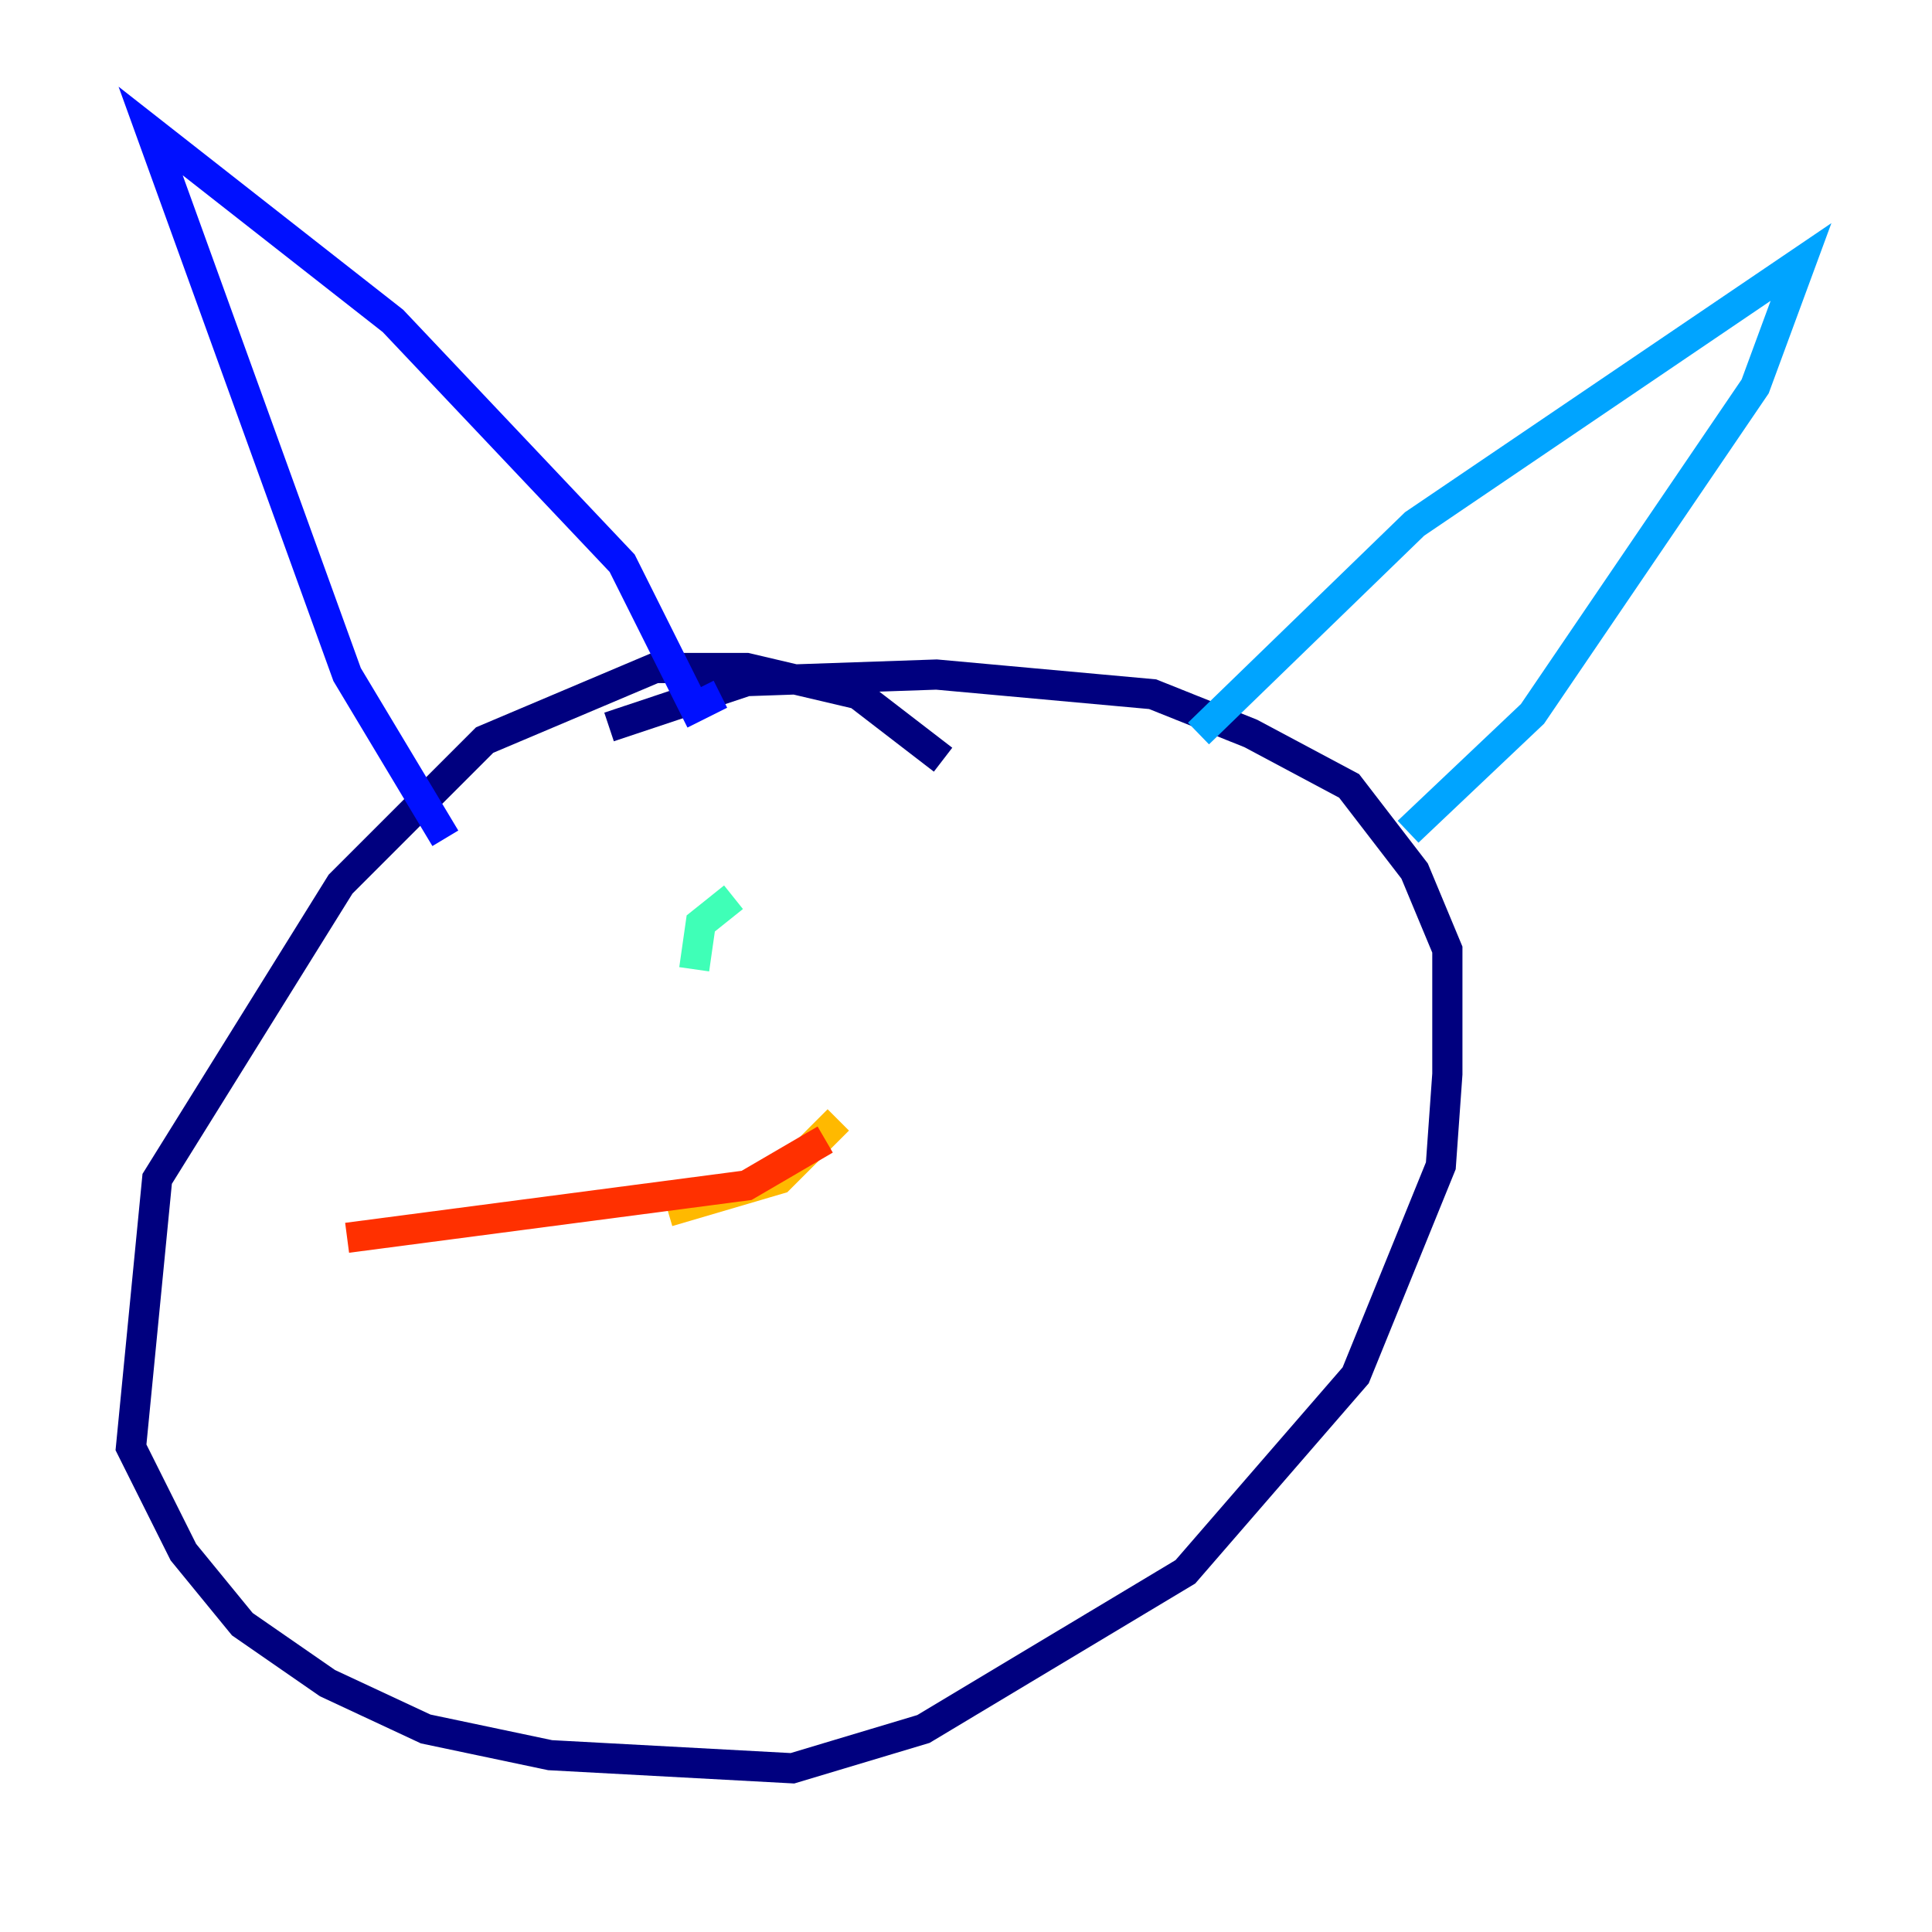 <?xml version="1.0" encoding="utf-8" ?>
<svg baseProfile="tiny" height="128" version="1.2" viewBox="0,0,128,128" width="128" xmlns="http://www.w3.org/2000/svg" xmlns:ev="http://www.w3.org/2001/xml-events" xmlns:xlink="http://www.w3.org/1999/xlink"><defs /><polyline fill="none" points="62.481,50.332 56.841,45.993 49.464,44.258 43.39,44.258 32.108,49.031 22.563,58.576 10.414,78.102 8.678,95.891 12.149,102.834 16.054,107.607 21.695,111.512 28.203,114.549 36.447,116.285 52.502,117.153 61.18,114.549 78.536,104.136 89.817,91.119 95.458,77.234 95.891,71.159 95.891,62.915 93.722,57.709 89.383,52.068 82.875,48.597 76.366,45.993 62.047,44.691 49.464,45.125 40.352,48.163" stroke="#00007f" stroke-width="2" /><polyline fill="none" points="29.505,55.539 22.997,44.691 9.98,8.678 26.034,21.261 41.22,37.315 45.993,46.861 47.729,45.993" stroke="#0010ff" stroke-width="2" /><polyline fill="none" points="79.403,48.597 93.722,34.712 119.322,17.356 116.285,25.6 101.532,47.295 93.288,55.105" stroke="#00a4ff" stroke-width="2" /><polyline fill="none" points="45.993,64.217 46.427,61.18 48.597,59.444" stroke="#3fffb7" stroke-width="2" /><polyline fill="none" points="68.99,66.82 68.99,66.82" stroke="#b7ff3f" stroke-width="2" /><polyline fill="none" points="55.539,74.197 51.634,78.102 44.258,80.271" stroke="#ffb900" stroke-width="2" /><polyline fill="none" points="54.671,75.498 49.464,78.536 22.997,82.007" stroke="#ff3000" stroke-width="2" /><polyline fill="none" points="60.746,75.932 60.746,75.932" stroke="#7f0000" stroke-width="2" /></svg>